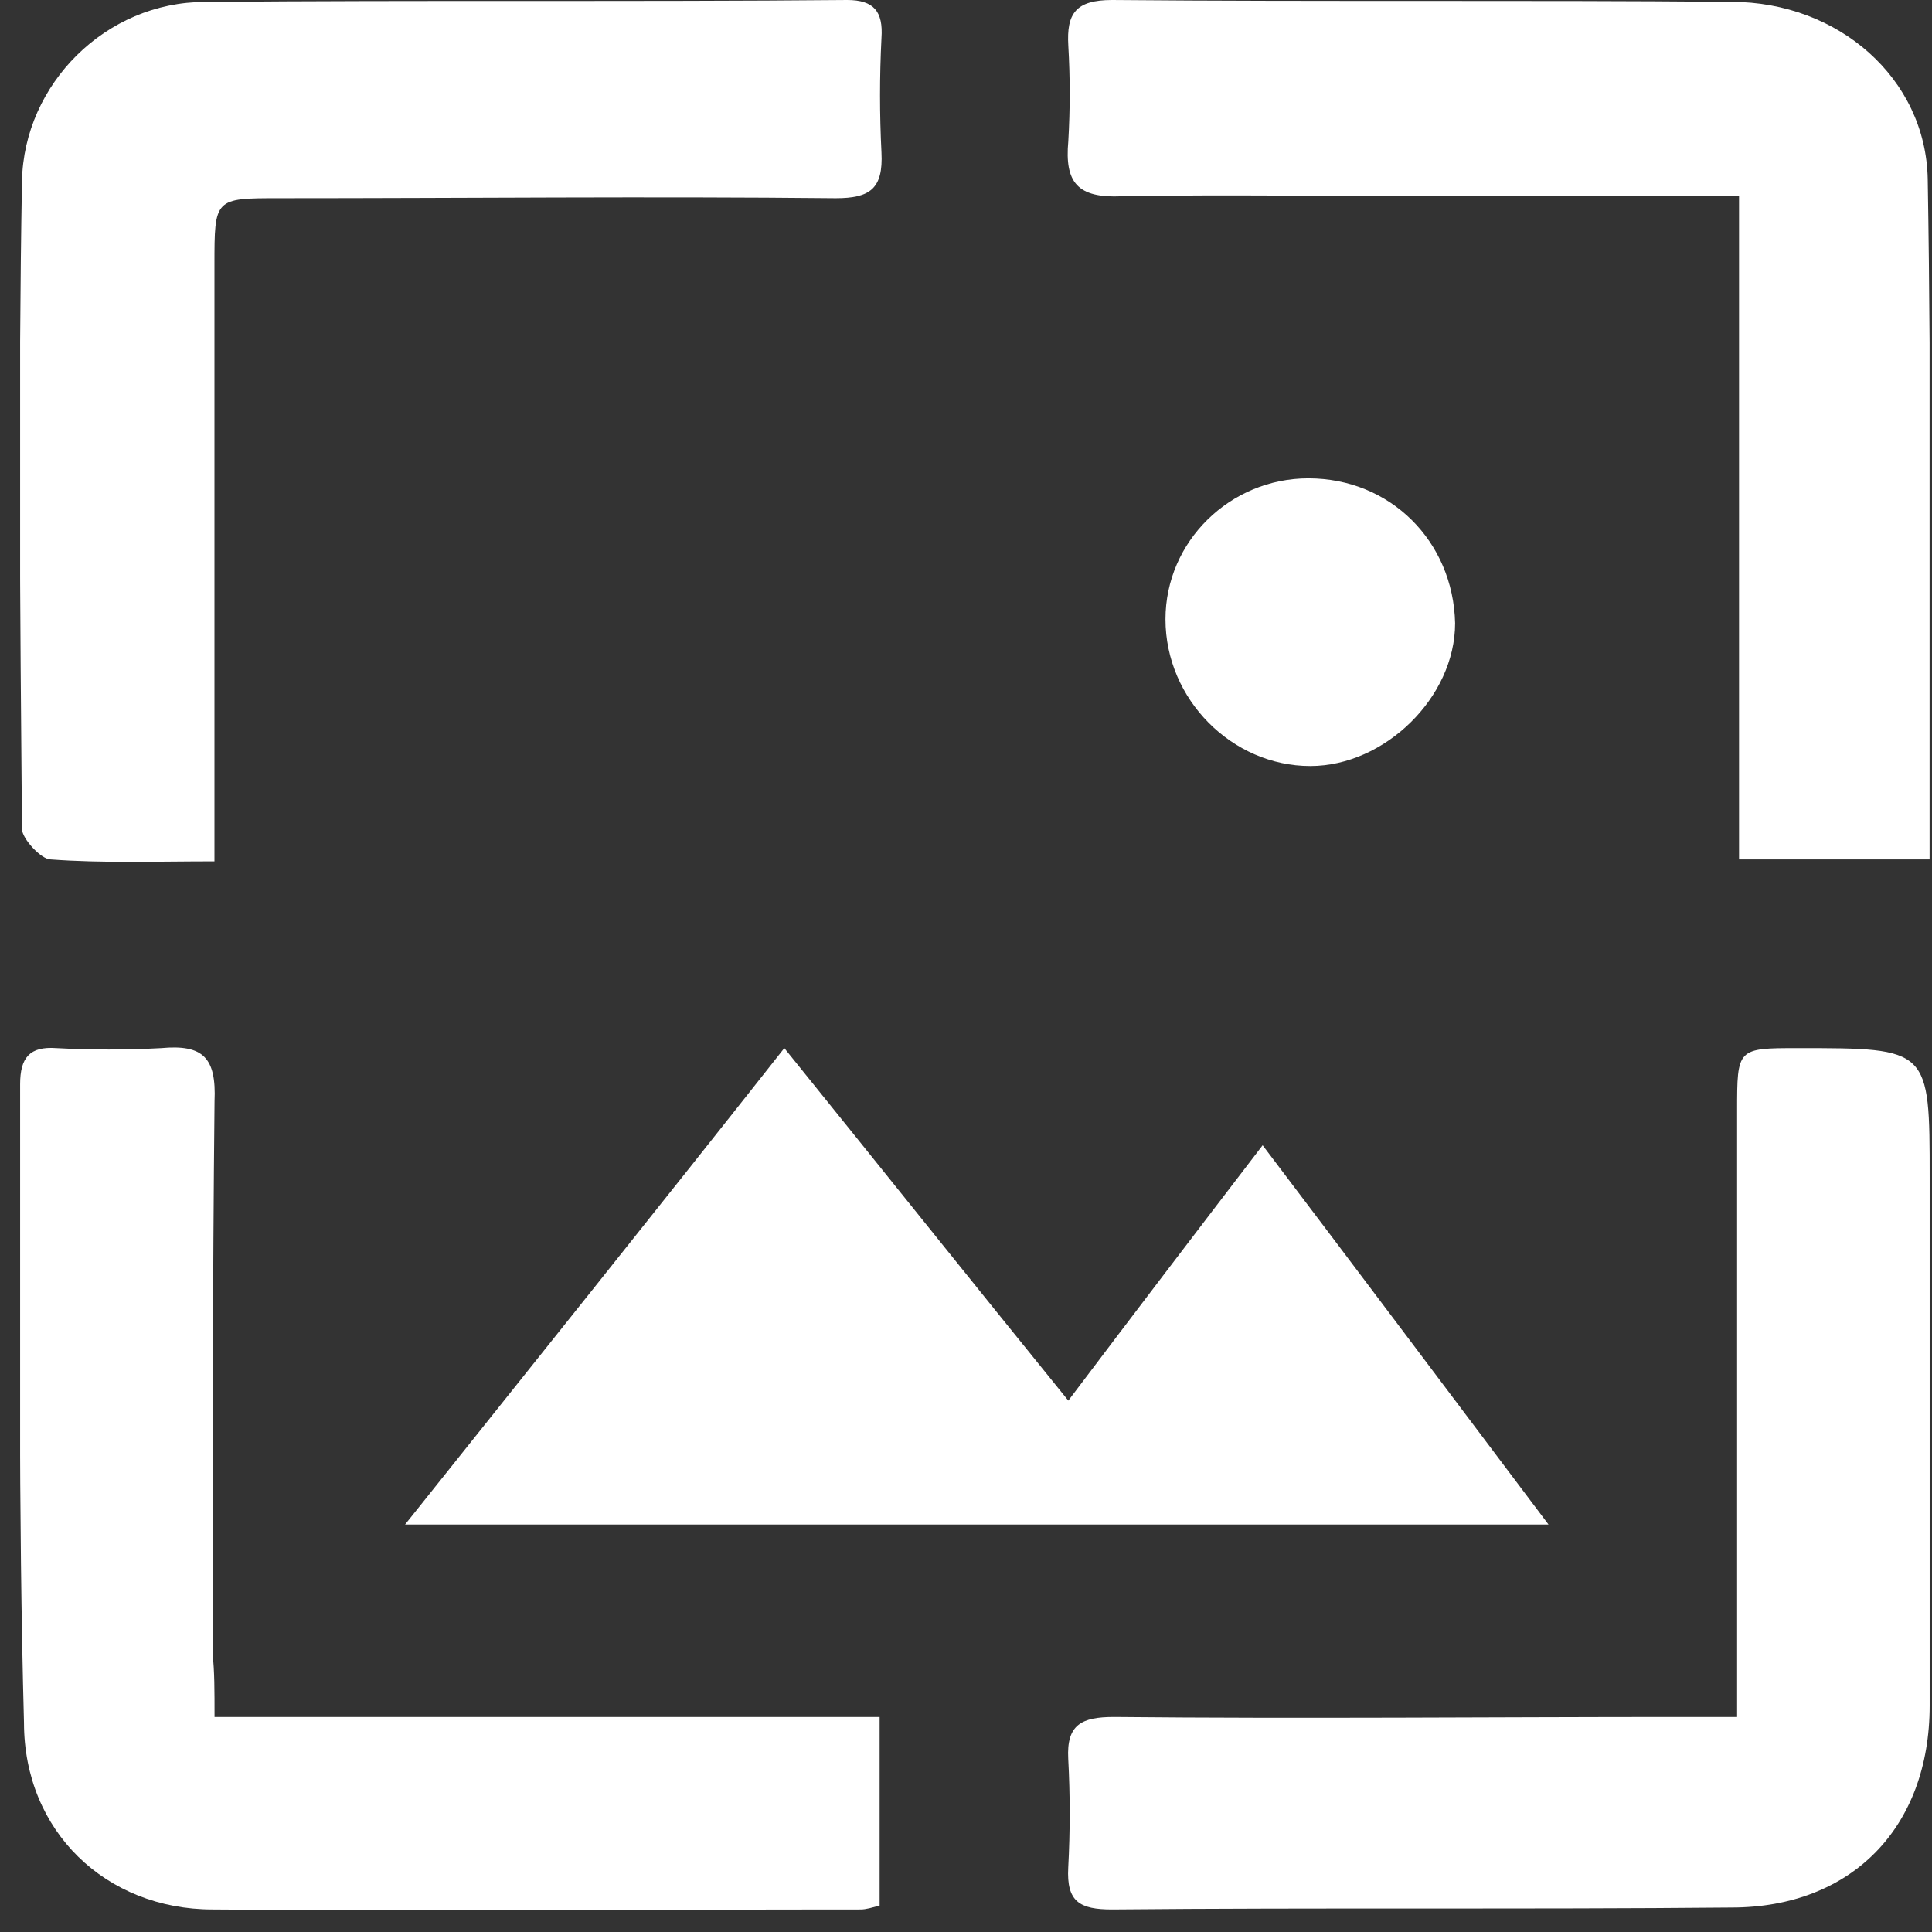 <svg width="24" height="24" viewBox="0 0 24 24" fill="none" xmlns="http://www.w3.org/2000/svg">
<rect x="0" y="0" width="24" height="24" fill="#333333" stroke="none"/>
<g clip-path="url(#clip0)">
<path d="M2.664 10.7C1.931 10.7 1.268 10.724 0.629 10.676C0.51 10.676 0.273 10.416 0.273 10.298C0.25 7.623 0.226 4.924 0.273 2.249C0.297 1.042 1.315 0.024 2.546 0.024C5.197 0 7.872 0.024 10.524 0C10.855 0 10.973 0.142 10.95 0.473C10.926 0.947 10.926 1.42 10.95 1.894C10.973 2.344 10.808 2.462 10.382 2.462C8.085 2.438 5.766 2.462 3.469 2.462C2.664 2.462 2.664 2.462 2.664 3.291C2.664 5.516 2.664 7.741 2.664 9.966C2.664 10.179 2.664 10.392 2.664 10.7Z" fill="white"/>
<path d="M2.665 21.329C5.458 21.329 8.181 21.329 10.927 21.329C10.927 22.134 10.927 22.891 10.927 23.672C10.832 23.696 10.761 23.72 10.69 23.72C8.015 23.72 5.316 23.743 2.641 23.72C1.316 23.72 0.298 22.749 0.298 21.4C0.227 18.772 0.25 16.121 0.25 13.469C0.25 13.138 0.369 12.996 0.7 13.02C1.126 13.043 1.576 13.043 2.002 13.02C2.523 12.972 2.689 13.138 2.665 13.682C2.641 15.979 2.641 18.251 2.641 20.548C2.665 20.761 2.665 20.997 2.665 21.329Z" fill="white"/>
<path d="M21.579 21.329C21.579 18.772 21.579 16.286 21.579 13.801C21.579 13.02 21.579 13.02 22.337 13.02C23.971 13.02 23.971 13.02 23.971 14.629C23.971 16.807 23.971 19.009 23.971 21.187C23.971 22.702 23 23.696 21.509 23.696C18.952 23.72 16.372 23.696 13.815 23.72C13.412 23.72 13.247 23.625 13.27 23.199C13.294 22.749 13.294 22.299 13.27 21.849C13.247 21.423 13.436 21.329 13.838 21.329C16.182 21.352 18.526 21.329 20.869 21.329C21.082 21.329 21.296 21.329 21.579 21.329Z" fill="white"/>
<path d="M21.603 2.438C20.301 2.438 19.094 2.438 17.887 2.438C16.561 2.438 15.235 2.414 13.933 2.438C13.389 2.462 13.223 2.272 13.271 1.752C13.294 1.349 13.294 0.97 13.271 0.568C13.247 0.165 13.365 -0 13.815 -0C16.395 0.023 18.952 -0 21.509 0.023C22.834 0.023 23.923 0.97 23.947 2.225C23.994 5.018 23.971 7.812 23.971 10.676C23.189 10.676 22.432 10.676 21.603 10.676C21.603 7.954 21.603 5.231 21.603 2.438Z" fill="white"/>
<path d="M5.032 18.938C6.618 16.949 8.157 15.032 9.743 13.02C10.927 14.487 12.063 15.908 13.271 17.399C14.075 16.334 14.833 15.339 15.685 14.227C16.869 15.789 18.005 17.304 19.236 18.938C14.454 18.938 9.814 18.938 5.032 18.938Z" fill="white"/>
<path d="M16.277 9.516C15.306 9.516 14.478 8.688 14.478 7.693C14.478 6.723 15.283 5.942 16.253 5.942C17.271 5.942 18.052 6.723 18.076 7.741C18.076 8.664 17.2 9.516 16.277 9.516Z" fill="white"/>
</g>
<defs>
<clipPath id="clip0">
<rect width="23.72" height="23.744" fill="white" transform="translate(0.25)"/>
</clipPath>
</defs>
</svg>
